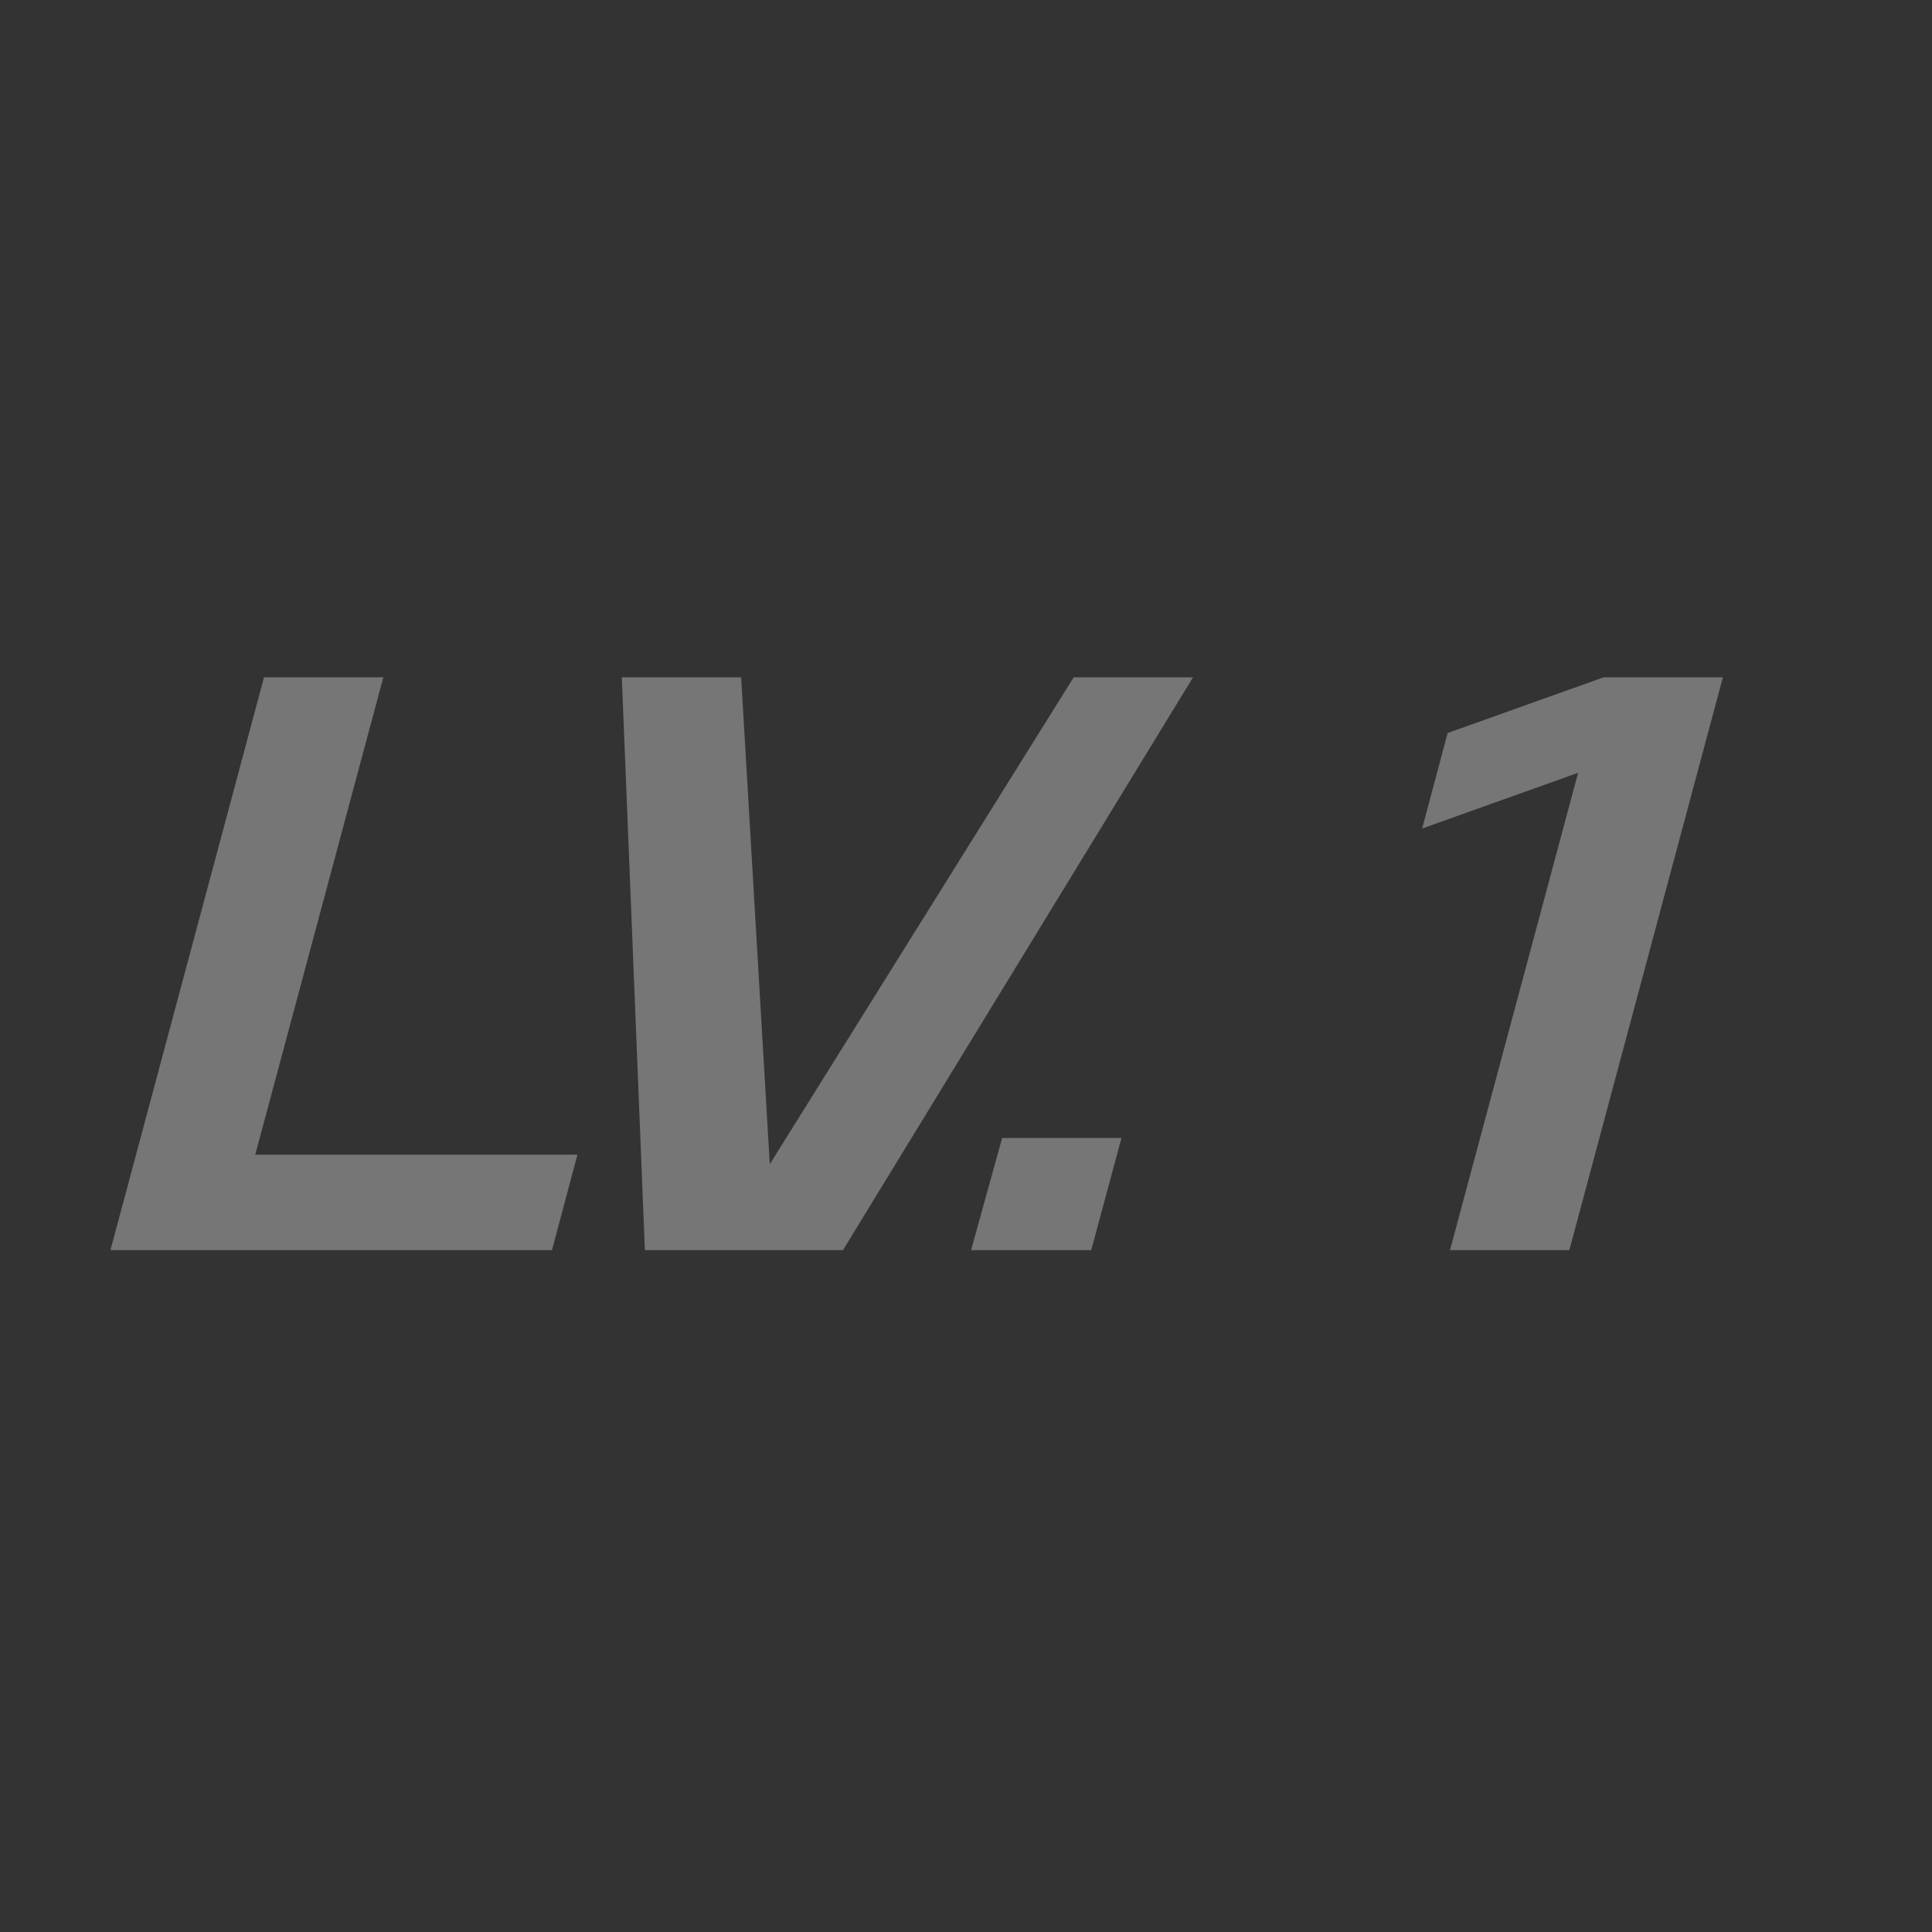 <svg width="34" height="34" viewBox="0 0 34 34" fill="none" xmlns="http://www.w3.org/2000/svg">
<rect x="0" y="0" width="34" height="34" fill="#333333" stroke="none"/>
<path d="M9.714 22H1.944L4.646 11.92H6.746L4.492 20.32H10.162L9.714 22Z" fill="white" fill-opacity="0.33"/>
<path d="M14.835 22H11.349L10.943 11.92H13.043L13.547 20.488L18.895 11.92H20.995L14.835 22Z" fill="white" fill-opacity="0.33"/>
<path d="M19.204 22H17.09L17.636 20.026H19.736L19.204 22Z" fill="white" fill-opacity="0.33"/>
<path d="M27.618 22H25.518L27.772 13.6L25.028 14.58L25.476 12.9L28.22 11.92H30.32L27.618 22Z" fill="white" fill-opacity="0.33"/>
</svg>
